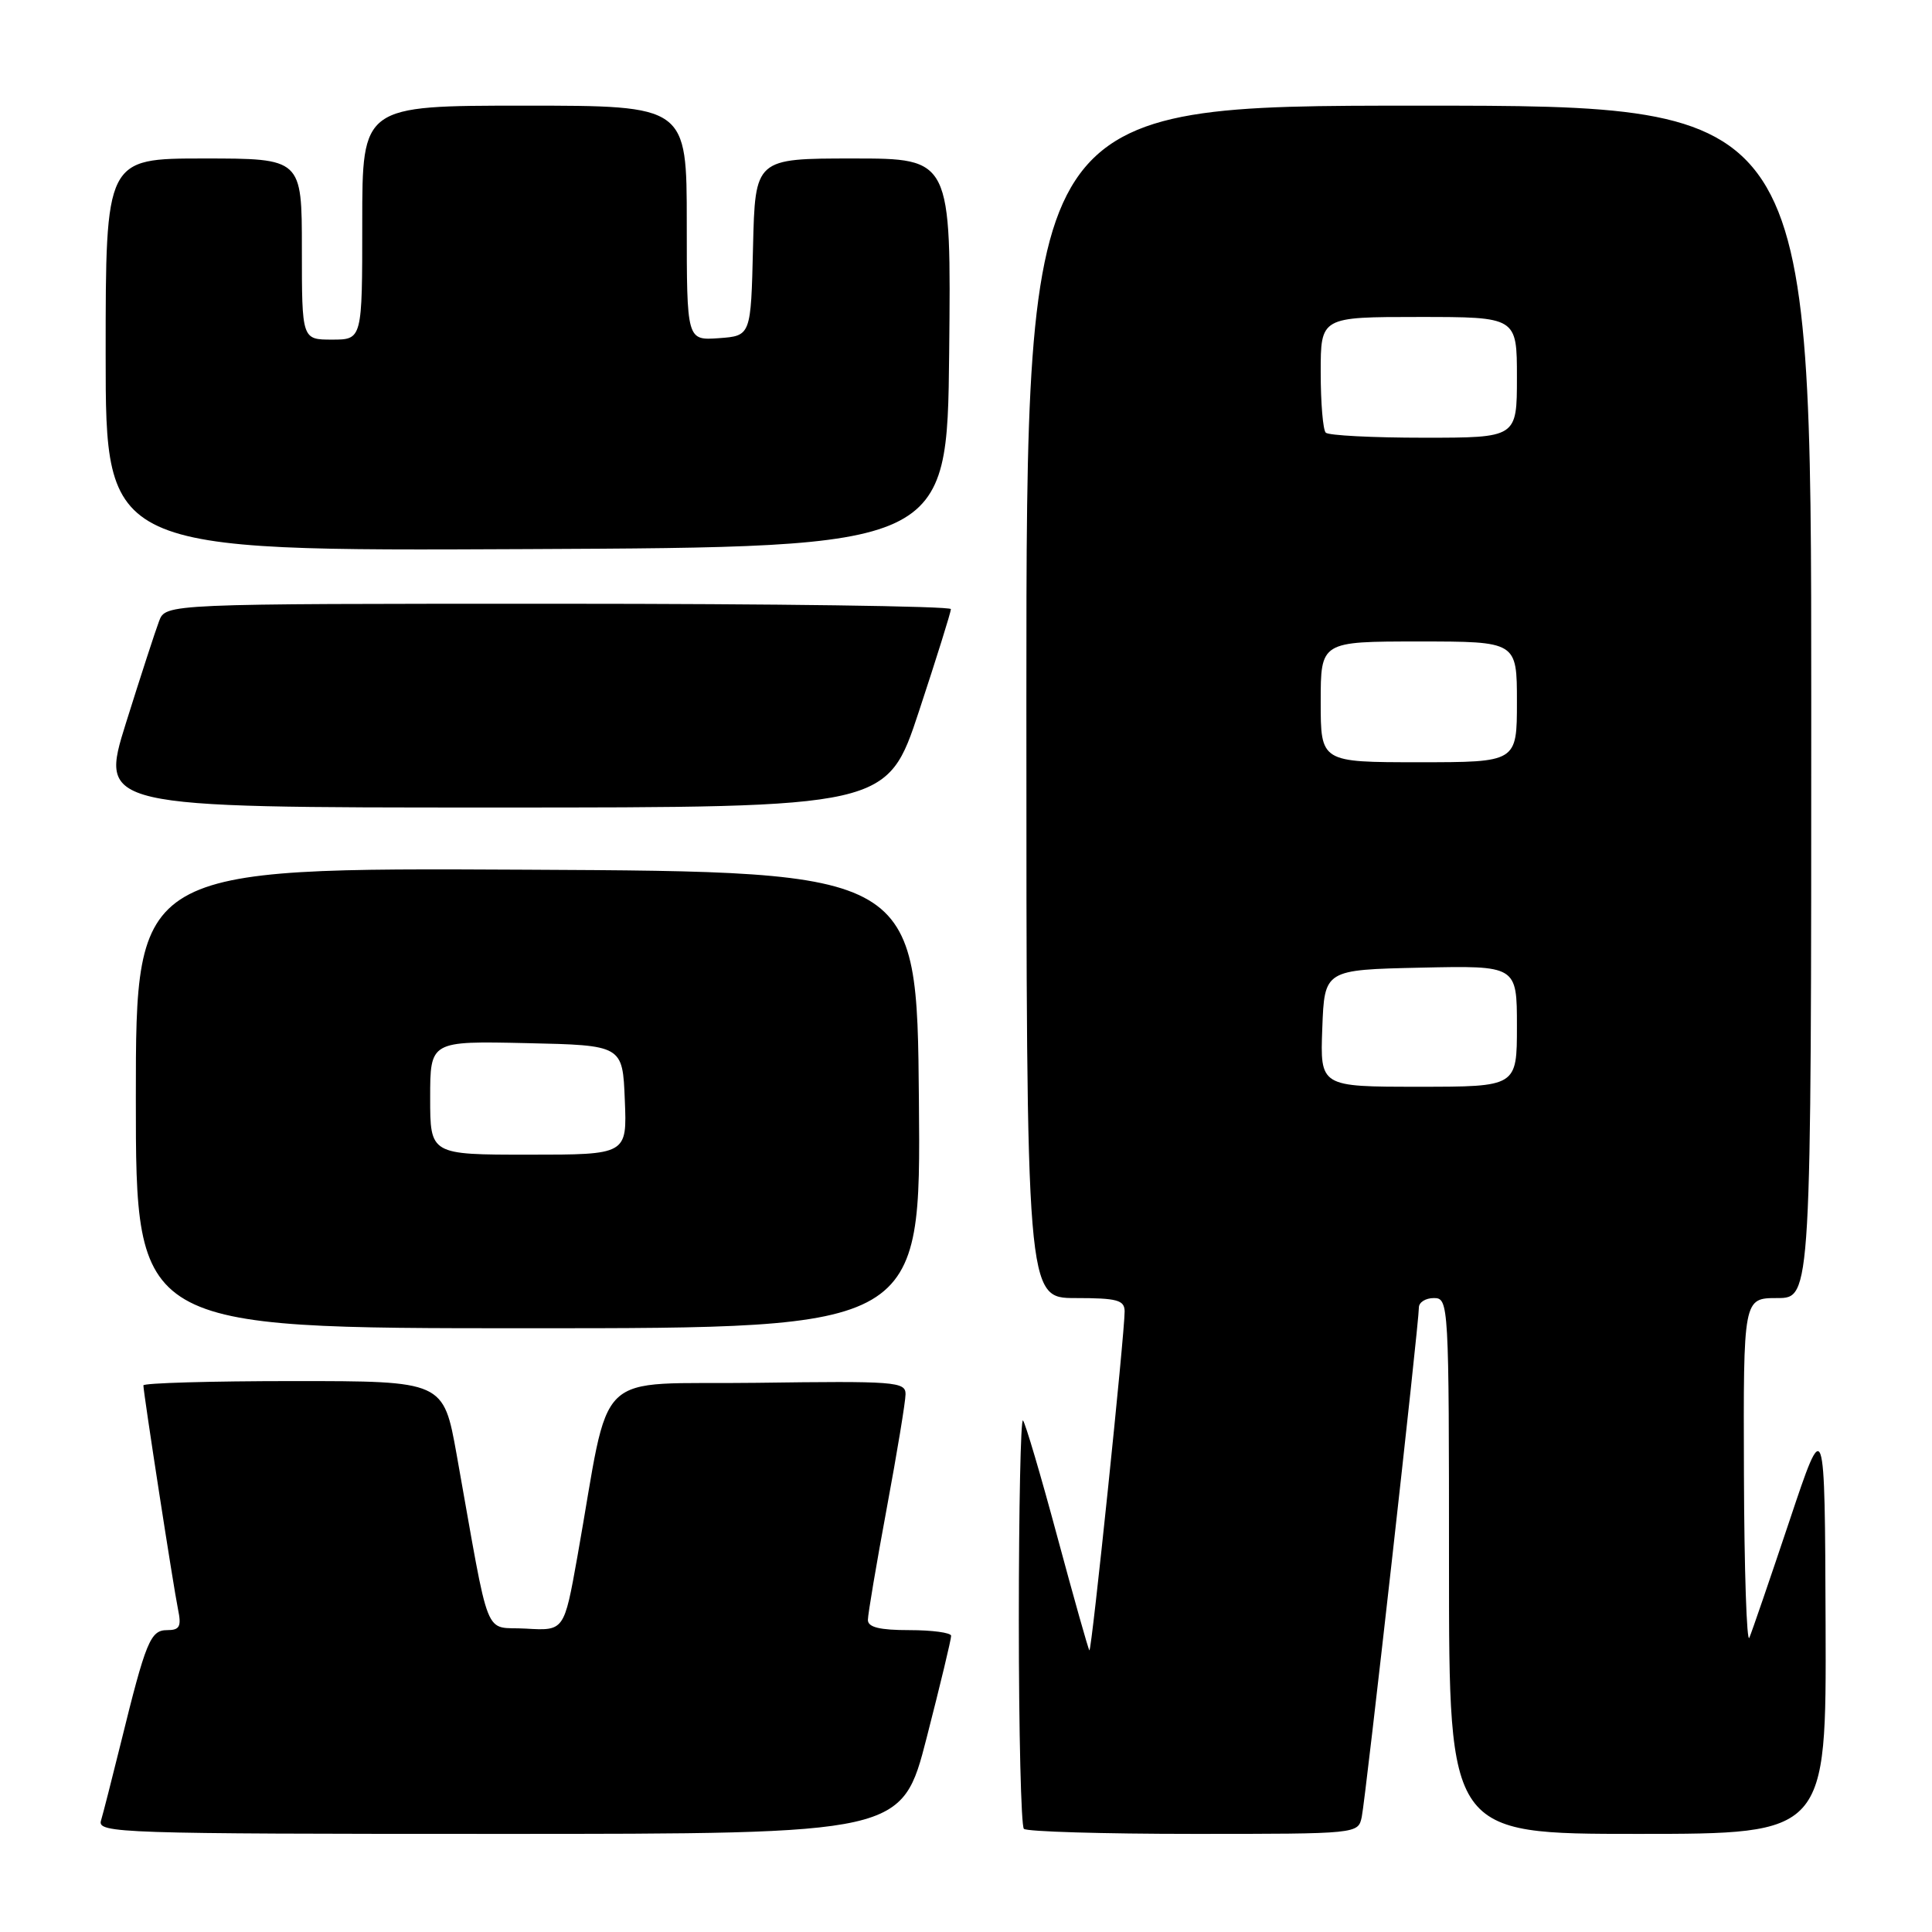 <?xml version="1.0" encoding="UTF-8" standalone="no"?>
<!DOCTYPE svg PUBLIC "-//W3C//DTD SVG 1.1//EN" "http://www.w3.org/Graphics/SVG/1.1/DTD/svg11.dtd" >
<svg xmlns="http://www.w3.org/2000/svg" xmlns:xlink="http://www.w3.org/1999/xlink" version="1.1" viewBox="0 0 256 256">
 <g >
 <path fill="currentColor"
d=" M 122.79 230.25 C 124.59 223.24 126.05 217.16 126.03 216.75 C 126.01 216.34 123.53 216.00 120.50 216.00 C 116.56 216.00 115.00 215.62 115.00 214.65 C 115.00 213.91 116.12 207.28 117.49 199.90 C 118.86 192.53 119.99 185.70 119.99 184.73 C 120.00 183.08 118.59 182.98 100.31 183.23 C 78.11 183.53 81.07 180.67 76.50 206.30 C 74.75 216.10 74.75 216.10 69.68 215.80 C 63.97 215.46 65.05 218.17 60.51 192.75 C 58.76 183.00 58.76 183.00 38.88 183.00 C 27.95 183.00 19.00 183.26 19.00 183.57 C 19.00 184.53 22.99 210.34 23.59 213.25 C 24.06 215.52 23.81 216.00 22.16 216.00 C 19.93 216.00 19.34 217.42 16.00 231.00 C 14.84 235.68 13.67 240.29 13.38 241.25 C 12.89 242.90 15.87 243.00 66.19 243.00 C 119.51 243.00 119.51 243.00 122.79 230.25 Z  M 180.44 240.75 C 180.96 238.27 188.03 175.25 188.01 173.25 C 188.01 172.56 188.90 172.00 190.00 172.00 C 191.96 172.00 192.00 172.67 192.00 207.50 C 192.00 243.00 192.00 243.00 217.00 243.00 C 242.00 243.00 242.00 243.00 241.90 215.25 C 241.80 187.50 241.80 187.50 237.12 201.50 C 234.54 209.20 232.15 216.18 231.80 217.00 C 231.45 217.82 231.12 208.04 231.08 195.25 C 231.00 172.00 231.00 172.00 235.50 172.00 C 240.00 172.00 240.00 172.00 240.00 93.00 C 240.00 14.00 240.00 14.00 188.00 14.00 C 136.00 14.00 136.00 14.00 136.00 93.00 C 136.00 172.00 136.00 172.00 142.50 172.00 C 148.02 172.00 149.00 172.26 149.02 173.75 C 149.04 176.58 144.64 218.97 144.35 218.68 C 144.20 218.54 142.29 211.74 140.09 203.59 C 137.90 195.44 135.85 188.52 135.55 188.22 C 135.25 187.91 135.00 199.82 135.00 214.67 C 135.00 229.52 135.30 241.97 135.67 242.33 C 136.03 242.70 146.15 243.00 158.15 243.00 C 179.96 243.00 179.96 243.00 180.44 240.75 Z  M 121.76 145.75 C 121.50 115.50 121.50 115.50 69.75 115.24 C 18.00 114.98 18.00 114.98 18.00 145.49 C 18.00 176.00 18.00 176.00 70.01 176.00 C 122.03 176.00 122.03 176.00 121.76 145.75 Z  M 121.78 94.21 C 124.10 87.18 126.00 81.10 126.00 80.71 C 126.00 80.32 102.59 80.00 73.98 80.00 C 21.95 80.00 21.95 80.00 21.08 82.30 C 20.60 83.56 18.62 89.64 16.69 95.80 C 13.19 107.00 13.19 107.00 65.37 107.00 C 117.56 107.00 117.56 107.00 121.78 94.21 Z  M 125.77 46.75 C 126.03 21.00 126.03 21.00 113.05 21.00 C 100.06 21.00 100.06 21.00 99.78 32.75 C 99.50 44.50 99.50 44.50 95.25 44.81 C 91.00 45.11 91.00 45.11 91.00 29.56 C 91.00 14.00 91.00 14.00 69.50 14.00 C 48.00 14.00 48.00 14.00 48.00 29.50 C 48.00 45.00 48.00 45.00 44.00 45.00 C 40.00 45.00 40.00 45.00 40.00 33.00 C 40.00 21.00 40.00 21.00 27.00 21.00 C 14.00 21.00 14.00 21.00 14.00 47.01 C 14.00 73.02 14.00 73.02 69.75 72.76 C 125.50 72.50 125.50 72.50 125.77 46.75 Z  M 175.21 136.25 C 175.50 128.50 175.50 128.50 188.25 128.22 C 201.00 127.94 201.00 127.94 201.00 135.97 C 201.00 144.00 201.00 144.00 187.96 144.00 C 174.92 144.00 174.92 144.00 175.21 136.25 Z  M 175.00 93.00 C 175.00 85.00 175.00 85.00 188.00 85.00 C 201.00 85.00 201.00 85.00 201.00 93.00 C 201.00 101.00 201.00 101.00 188.00 101.00 C 175.00 101.00 175.00 101.00 175.00 93.00 Z  M 175.67 57.33 C 175.30 56.97 175.00 53.37 175.00 49.33 C 175.00 42.00 175.00 42.00 188.00 42.00 C 201.00 42.00 201.00 42.00 201.00 50.00 C 201.00 58.00 201.00 58.00 188.67 58.00 C 181.88 58.00 176.03 57.70 175.67 57.33 Z  M 57.00 145.47 C 57.00 137.94 57.00 137.94 69.75 138.22 C 82.50 138.50 82.50 138.50 82.79 145.75 C 83.09 153.00 83.09 153.00 70.04 153.00 C 57.00 153.00 57.00 153.00 57.00 145.47 Z "/>
</g>
</svg>